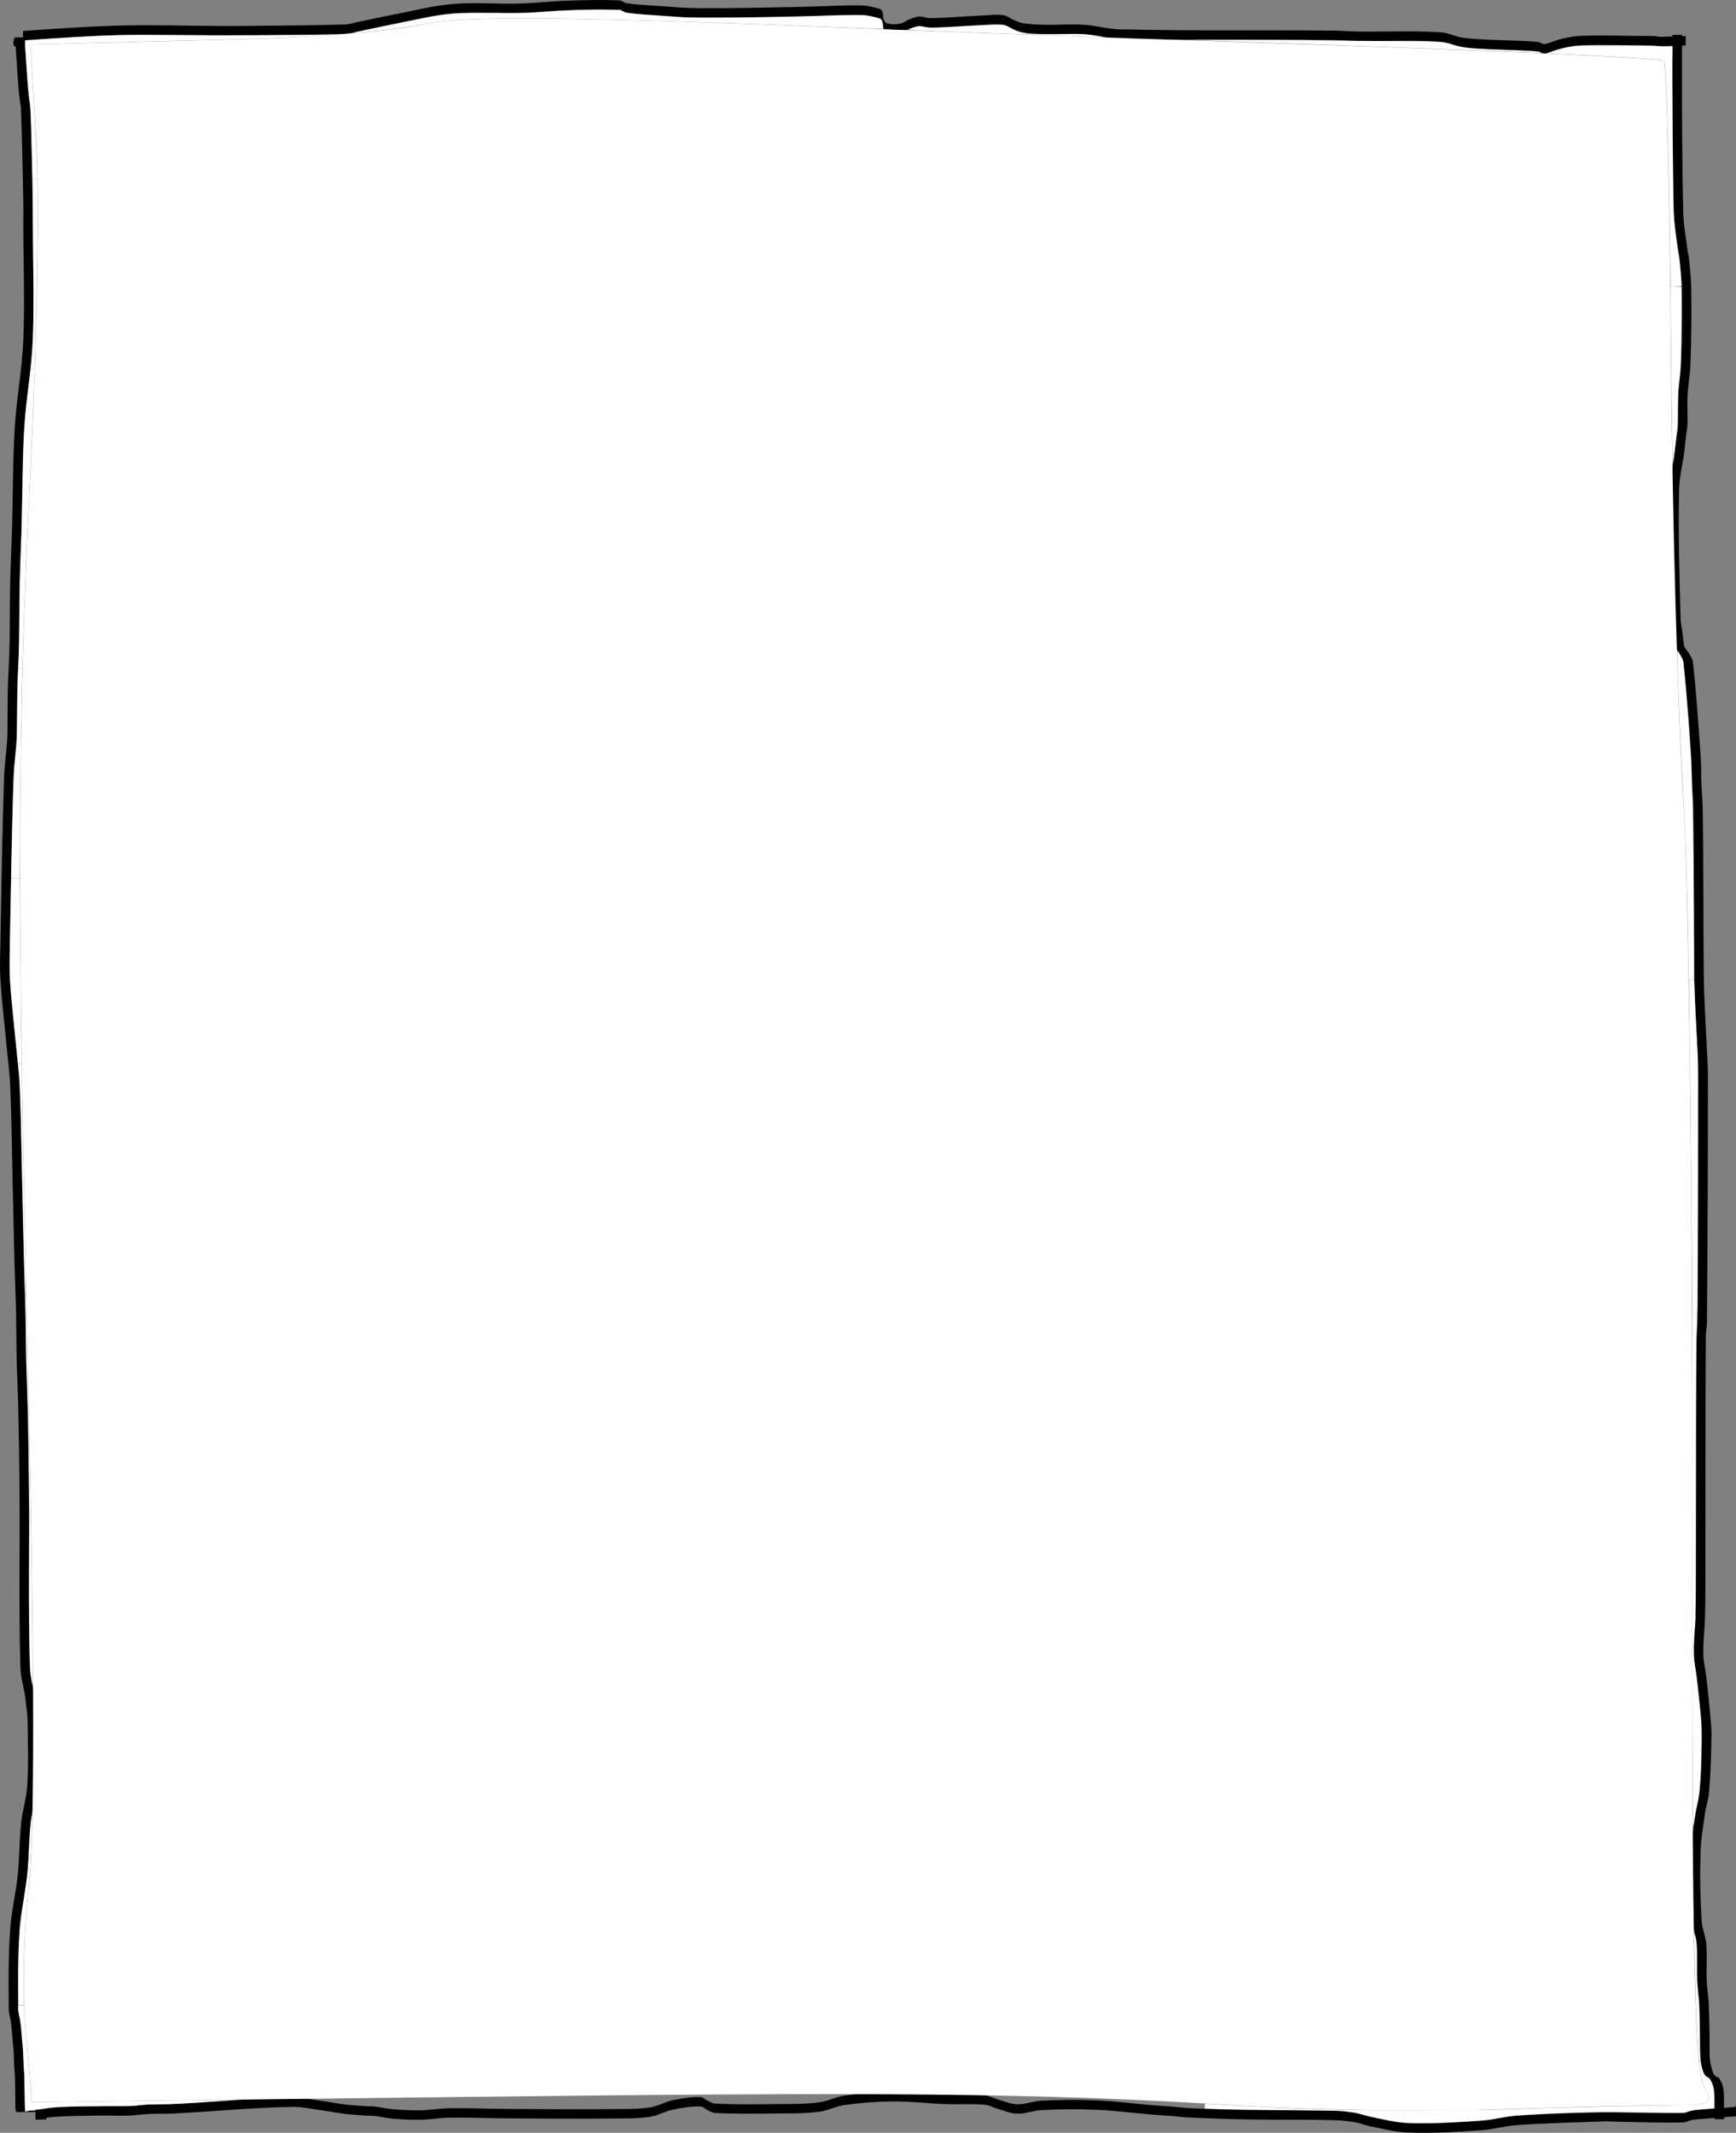 <?xml version="1.0" encoding="UTF-8" standalone="no"?>
<!-- Created using Krita: https://krita.org -->

<svg
   width="184.34pt"
   height="226.426pt"
   viewBox="0 0 184.34 226.426"
   version="1.1"
   id="svg306"
   sodipodi:docname="column.svg"
   inkscape:version="1.2.1 (9c6d41e410, 2022-07-14)"
   xmlns:inkscape="http://www.inkscape.org/namespaces/inkscape"
   xmlns:sodipodi="http://sodipodi.sourceforge.net/DTD/sodipodi-0.dtd"
   xmlns="http://www.w3.org/2000/svg"
   xmlns:svg="http://www.w3.org/2000/svg">
  <rect x="0" y="0" width="184.34" height="226.426" fill="#808080" stroke="none"/>
  <sodipodi:namedview
     id="namedview308"
     pagecolor="#939393"
     bordercolor="#666666"
     borderopacity="1.0"
     inkscape:showpageshadow="2"
     inkscape:pageopacity="0"
     inkscape:pagecheckerboard="0"
     inkscape:deskcolor="#d1d1d1"
     inkscape:document-units="pt"
     showgrid="false"
     inkscape:zoom="0.82877398"
     inkscape:cx="305.8735"
     inkscape:cy="368.01349"
     inkscape:window-width="1440"
     inkscape:window-height="849"
     inkscape:window-x="0"
     inkscape:window-y="27"
     inkscape:window-maximized="1"
     inkscape:current-layer="svg306" />
  <defs
     id="defs2" />
  <path
     id="shape298"
     fill="#000000"
     d="M 2.648,4.497 C 2.641,4.443 2.635,4.401 2.631,4.372 2.627,4.344 2.646,4.303 2.62,4.291 2.583,4.274 2.525,4.274 2.446,4.289 l 1e-7,-1 C 6.872,2.967 10.279,2.775 12.667,2.715 c 3.719,-0.095 6.909,0.03 10.63,0.043 0.689,0.002 1.279,0.009 1.967,0.001 3.985,-0.048 7.401,-0.036 11.384,-0.162 0.443,-0.014 0.809,-0.15 1.244,-0.239 1.412,-0.287 2.616,-0.566 4.031,-0.835 2.122,-0.404 3.922,-0.904 6.074,-1.09 2.506,-0.217 4.673,0.017 7.187,-0.057 1.806,-0.053 3.348,-0.25 5.154,-0.306 1.908,-0.06 3.547,-0.109 5.454,-0.025 0.275,0.012 0.456,0.258 0.729,0.297 1.193,0.169 2.229,0.208 3.431,0.291 1.475,0.101 2.739,0.225 4.218,0.235 3.767,0.025 6.996,-0.071 10.763,-0.134 2.303,-0.039 4.277,-0.197 6.58,-0.158 0.589,0.01 1.083,0.163 1.657,0.295 0.157,0.036 0.31,0.068 0.421,0.185 0.113,0.118 0.132,0.275 0.169,0.433 0.033,0.141 -0.003,0.27 0.027,0.411 0.027,0.125 0.069,0.23 0.134,0.339 0.05,0.084 0.099,0.172 0.191,0.206 0.236,0.086 0.456,0.119 0.707,0.123 0.32,0.005 0.602,-0.007 0.909,-0.096 0.291,-0.085 0.494,-0.273 0.772,-0.393 0.268,-0.115 0.504,-0.202 0.786,-0.278 0.146,-0.039 0.28,-0.062 0.431,-0.049 0.384,0.032 0.702,0.18 1.087,0.175 1.82,-0.026 3.375,-0.19 5.195,-0.264 0.889,-0.036 1.66,-0.158 2.543,-0.049 0.422,0.052 0.713,0.338 1.105,0.5 0.322,0.133 0.59,0.286 0.934,0.342 0.775,0.126 1.452,0.151 2.237,0.172 1.501,0.04 2.792,-0.088 4.291,0.002 1.338,0.08 2.459,0.452 3.799,0.484 7.939,0.185 14.749,0.06 22.69,0.134 0.88,0.008 1.632,0.088 2.512,0.101 3.089,0.048 5.743,-0.112 8.827,0.075 0.953,0.058 1.707,0.525 2.657,0.62 2.458,0.246 4.583,0.206 7.049,0.35 0.326,0.019 0.607,0.047 0.926,0.116 0.073,0.016 0.103,0.105 0.176,0.124 0.137,0.035 0.267,0.057 0.405,0.023 0.604,-0.149 1.087,-0.402 1.694,-0.539 0.717,-0.163 1.343,-0.291 2.078,-0.316 2.336,-0.08 4.34,0.012 6.677,0.017 0.27,6.6e-4 0.502,-0.007 0.773,8.9e-4 0.177,0.005 0.328,0.02 0.504,0.036 0.157,0.015 0.29,0.054 0.448,0.053 0.936,-0.011 1.738,-0.058 2.674,-0.089 0,0 0,0 10e-4,-1e-5 v 1 h -0.079 v -1 h 0.079 v 1 c -10e-4,1e-5 -10e-4,1e-5 -10e-4,1e-5 -0.936,0.031 -1.738,0.078 -2.674,0.089 -0.158,0.002 -0.291,-0.038 -0.448,-0.053 -0.176,-0.016 -0.327,-0.031 -0.504,-0.036 -0.271,-0.008 -0.503,-2.3e-4 -0.773,-8.9e-4 -2.337,-0.006 -4.341,-0.097 -6.677,-0.017 -0.735,0.025 -1.361,0.153 -2.078,0.316 -0.607,0.137 -1.09,0.391 -1.694,0.539 -0.138,0.034 -0.268,0.012 -0.405,-0.023 -0.073,-0.018 -0.103,-0.108 -0.176,-0.124 -0.319,-0.069 -0.6,-0.097 -0.926,-0.116 -2.466,-0.144 -4.591,-0.104 -7.049,-0.35 -0.95,-0.095 -1.704,-0.563 -2.657,-0.62 -3.084,-0.187 -5.738,-0.027 -8.827,-0.075 -0.88,-0.014 -1.632,-0.093 -2.512,-0.101 -7.941,-0.074 -14.751,0.051 -22.69,-0.134 -1.34,-0.031 -2.461,-0.403 -3.799,-0.484 -1.499,-0.09 -2.79,0.038 -4.291,-0.002 -0.785,-0.021 -1.462,-0.046 -2.237,-0.172 -0.344,-0.056 -0.612,-0.209 -0.934,-0.342 -0.392,-0.162 -0.683,-0.448 -1.105,-0.5 -0.883,-0.109 -1.654,0.013 -2.543,0.049 -1.819,0.074 -3.375,0.238 -5.195,0.264 -0.385,0.005 -0.703,-0.143 -1.087,-0.175 -0.151,-0.013 -0.284,0.01 -0.431,0.049 -0.282,0.076 -0.518,0.163 -0.786,0.278 -0.279,0.12 -0.481,0.308 -0.772,0.393 -0.307,0.089 -0.589,0.101 -0.909,0.096 -0.251,-0.004 -0.471,-0.036 -0.707,-0.123 -0.092,-0.034 -0.141,-0.121 -0.191,-0.206 -0.065,-0.11 -0.107,-0.214 -0.134,-0.339 -0.03,-0.141 0.005,-0.271 -0.027,-0.411 -0.037,-0.159 -0.057,-0.316 -0.169,-0.433 -0.111,-0.116 -0.264,-0.148 -0.421,-0.185 -0.574,-0.133 -1.068,-0.285 -1.657,-0.295 -2.303,-0.038 -4.277,0.119 -6.58,0.158 -3.767,0.064 -6.996,0.16 -10.763,0.134 -1.478,-0.01 -2.743,-0.133 -4.218,-0.235 -1.202,-0.083 -2.238,-0.122 -3.431,-0.291 -0.273,-0.039 -0.454,-0.285 -0.729,-0.297 -1.907,-0.084 -3.546,-0.034 -5.454,0.025 -1.806,0.056 -3.348,0.253 -5.154,0.306 -2.514,0.074 -4.681,-0.16 -7.187,0.057 -2.152,0.186 -3.952,0.686 -6.074,1.09 -1.415,0.27 -2.619,0.548 -4.031,0.835 -0.434,0.088 -0.801,0.225 -1.244,0.239 -3.983,0.126 -7.399,0.114 -11.384,0.162 -0.689,0.008 -1.279,0.001 -1.967,-0.001 -3.72,-0.013 -6.91,-0.138 -10.63,-0.043 -2.388,0.061 -5.795,0.252 -10.221,0.574 l 1e-7,-1 c 0.079,-0.015 0.136,-0.014 0.173,0.003 0.026,0.012 0.007,0.053 0.011,0.081 0.004,0.029 0.01,0.071 0.017,0.125 v 0 z" />
  <path
     id="shape299"
     fill="#000000"
     d="m 4.917,224.565 c 0,0.333 0,0.5 0,0.5 -0.023,-0.018 -0.041,-0.033 -0.054,-0.043 -0.013,-0.01 -0.02,-0.028 -0.036,-0.028 -0.247,0.004 -0.601,0.019 -1.06,0.045 l 10e-8,-1 c 0.841,-0.171 1.491,-0.273 1.95,-0.304 1.591,-0.108 2.959,-0.111 4.553,-0.139 1.186,-0.021 2.204,0.038 3.39,-1e-5 0.743,-0.024 1.375,-0.14 2.118,-0.174 0.92,-0.043 1.711,2.9e-4 2.631,-0.045 4.383,-0.218 8.13,-0.616 12.518,-0.707 1.174,-0.024 2.169,0.228 3.334,0.38 0.813,0.106 1.501,0.26 2.315,0.356 0.82,0.097 1.527,0.138 2.35,0.196 0.307,0.022 0.573,-0.002 0.878,0.033 0.661,0.076 1.216,0.227 1.879,0.282 1.039,0.086 1.933,0.138 2.975,0.12 1.056,-0.018 1.954,-0.205 3.01,-0.222 2.2,-0.035 4.085,0.063 6.285,0.075 3.871,0.02 7.189,0.057 11.059,0.015 1.395,-0.015 2.602,0.026 3.982,-0.177 0.897,-0.132 1.585,-0.588 2.473,-0.77 0.995,-0.204 1.869,-0.351 2.885,-0.329 0.326,0.007 0.538,0.278 0.837,0.41 0.251,0.111 0.457,0.27 0.732,0.282 2.259,0.105 4.2,0.078 6.462,0.053 1.595,-0.018 2.972,0.018 4.555,-0.177 0.986,-0.121 1.761,-0.585 2.745,-0.722 1.792,-0.25 3.346,-0.364 5.155,-0.381 1.935,-0.018 3.587,0.209 5.52,0.279 1.475,0.053 2.747,-0.058 4.217,0.074 0.5,0.045 0.884,0.295 1.368,0.428 0.718,0.198 1.32,0.497 2.065,0.519 0.91,0.027 1.665,-0.337 2.574,-0.381 2.053,-0.1 3.818,-0.115 5.871,-0.032 2.059,0.084 3.812,0.339 5.865,0.508 0.766,0.063 1.424,0.096 2.19,0.156 0.665,0.052 1.233,0.134 1.9,0.164 2.233,0.099 4.147,0.162 6.382,0.202 3.078,0.055 5.718,-0.015 8.796,0.07 0.833,0.023 1.546,0.099 2.368,0.235 0.524,0.087 0.943,0.297 1.464,0.398 1.43,0.277 2.65,0.627 4.105,0.68 2.737,0.099 5.088,-0.065 7.82,-0.25 1.277,-0.087 2.343,-0.435 3.619,-0.526 3.273,-0.234 6.087,-0.292 9.366,-0.403 0.547,-0.018 1.017,0.027 1.564,0.034 2.384,0.031 4.428,0.134 6.811,0.074 0.374,-0.009 0.663,-0.215 1.033,-0.272 0.617,-0.095 1.155,-0.105 1.778,-0.159 0.276,-0.024 0.513,-0.044 0.79,-0.064 0.256,-0.019 0.476,-0.026 0.732,-0.047 0.221,-0.018 0.409,-0.049 0.63,-0.066 0.221,-0.017 0.412,-0.012 0.633,-0.03 0.013,-0.001 0.022,-0.012 0.027,-0.024 0.006,-0.014 0.01,-0.035 0.012,-0.063 v 1 l -0.11,-0.003 v -1 l 0.11,0.003 v 1 c -0.002,0.028 -0.006,0.049 -0.012,0.063 -0.005,0.011 -0.014,0.023 -0.027,0.024 -0.221,0.018 -0.412,0.013 -0.633,0.03 -0.221,0.017 -0.409,0.048 -0.63,0.066 -0.256,0.021 -0.476,0.028 -0.732,0.047 -0.277,0.02 -0.514,0.04 -0.79,0.064 -0.623,0.054 -1.161,0.064 -1.778,0.159 -0.37,0.057 -0.659,0.263 -1.033,0.272 -2.383,0.06 -4.427,-0.043 -6.811,-0.074 -0.547,-0.007 -1.017,-0.053 -1.564,-0.034 -3.279,0.111 -6.093,0.169 -9.366,0.403 -1.276,0.091 -2.342,0.44 -3.619,0.526 -2.732,0.186 -5.083,0.349 -7.82,0.25 -1.455,-0.052 -2.675,-0.403 -4.105,-0.68 -0.521,-0.101 -0.94,-0.312 -1.464,-0.398 -0.822,-0.136 -1.535,-0.213 -2.368,-0.235 -3.078,-0.084 -5.718,-0.015 -8.796,-0.07 -2.235,-0.04 -4.149,-0.103 -6.382,-0.202 -0.667,-0.029 -1.235,-0.112 -1.9,-0.164 -0.766,-0.06 -1.424,-0.093 -2.19,-0.156 -2.053,-0.169 -3.806,-0.425 -5.865,-0.508 -2.053,-0.083 -3.818,-0.068 -5.871,0.032 -0.909,0.044 -1.664,0.408 -2.574,0.381 -0.745,-0.022 -1.347,-0.321 -2.065,-0.519 -0.484,-0.133 -0.868,-0.383 -1.368,-0.428 -1.47,-0.132 -2.742,-0.02 -4.217,-0.074 -1.933,-0.07 -3.586,-0.297 -5.52,-0.279 -1.809,0.017 -3.363,0.131 -5.155,0.381 -0.984,0.137 -1.759,0.601 -2.745,0.722 -1.584,0.195 -2.96,0.159 -4.555,0.177 -2.262,0.025 -4.203,0.052 -6.462,-0.053 -0.274,-0.013 -0.48,-0.172 -0.732,-0.282 -0.298,-0.132 -0.511,-0.403 -0.837,-0.41 -1.016,-0.022 -1.889,0.125 -2.885,0.329 -0.888,0.182 -1.576,0.638 -2.473,0.77 -1.38,0.202 -2.587,0.162 -3.982,0.177 -3.871,0.042 -7.189,0.005 -11.059,-0.015 -2.2,-0.011 -4.085,-0.109 -6.285,-0.075 -1.056,0.017 -1.954,0.204 -3.01,0.222 -1.042,0.018 -1.937,-0.034 -2.975,-0.12 -0.663,-0.055 -1.218,-0.207 -1.879,-0.282 -0.306,-0.035 -0.571,-0.011 -0.878,-0.033 -0.823,-0.059 -1.53,-0.099 -2.35,-0.196 -0.814,-0.096 -1.502,-0.25 -2.315,-0.356 -1.164,-0.152 -2.159,-0.404 -3.334,-0.38 -4.387,0.09 -8.135,0.489 -12.518,0.707 -0.92,0.046 -1.711,0.003 -2.631,0.045 -0.743,0.034 -1.374,0.151 -2.118,0.174 -1.186,0.038 -2.204,-0.021 -3.39,1e-5 -1.594,0.028 -2.962,0.03 -4.553,0.139 -0.459,0.031 -1.11,0.133 -1.95,0.304 l 10e-8,-1 c 0.459,-0.026 0.812,-0.041 1.06,-0.045 0.016,-2.5e-4 0.023,0.018 0.036,0.028 0.013,0.01 0.031,0.024 0.054,0.043 v 0 c 0,0 0,0.167 0,0.5 z" />
  <path
     id="shape300"
     fill="#000000"
     d="m 178.51,3.809 c 0.027,0.018 0.048,0.031 0.063,0.041 0.013,0.009 0.024,0.016 0.037,0.024 7.7e-4,5.04e-4 0.002,0.001 0.003,0.002 -0.437,0.04 -0.77,0.04 -1,0 -0.04,-0.007 -0.04,-0.066 0.001,-0.176 l 1,1e-7 c -0.03,8.125 0.01,14.374 0.121,18.748 0.036,1.442 0.281,2.663 0.457,4.095 0.037,0.3 0.122,0.55 0.151,0.851 0.109,1.133 0.226,2.105 0.242,3.243 0.041,2.788 0.017,5.179 -0.078,7.965 -0.042,1.214 -0.255,2.243 -0.314,3.456 -0.052,1.049 0.032,1.952 -0.003,3.002 -0.013,0.378 -0.089,0.697 -0.134,1.073 -0.047,0.393 -0.085,0.731 -0.13,1.124 -0.034,0.296 -0.058,0.549 -0.097,0.845 -0.181,1.364 -0.501,2.519 -0.53,3.895 -0.103,4.755 0.03,8.834 0.153,13.589 0.018,0.676 0.167,1.245 0.249,1.917 0.037,0.302 0.052,0.562 0.088,0.864 0.008,0.065 0.021,0.12 0.04,0.183 0.019,0.065 0.029,0.125 0.065,0.183 0.169,0.266 0.366,0.459 0.518,0.735 0.156,0.283 0.324,0.53 0.358,0.851 0.38,3.504 0.576,6.521 0.821,10.037 0.072,1.042 0.045,1.939 0.085,2.982 0.037,0.95 0.124,1.763 0.136,2.714 0.071,5.951 0.053,11.053 0.101,17.004 0.007,0.901 0.021,1.673 0.057,2.573 0.081,2.023 0.184,3.755 0.276,5.778 0.044,0.956 0.113,1.775 0.113,2.733 0.002,9.192 -0.031,17.071 -0.106,26.262 -0.004,0.5 -0.117,0.924 -0.12,1.423 -0.054,9.336 -0.016,17.339 -0.043,26.675 -0.003,1.167 -0.009,2.168 -0.045,3.334 -0.041,1.315 -0.207,2.44 -0.177,3.756 0.02,0.865 0.223,1.592 0.32,2.452 0.16,1.409 0.291,2.617 0.415,4.03 0.068,0.775 0.143,1.441 0.131,2.218 -0.032,2.097 -0.081,3.897 -0.255,5.987 -0.066,0.794 -0.319,1.446 -0.431,2.235 -0.205,1.446 -0.429,2.686 -0.474,4.146 -0.079,2.546 -0.039,4.735 0.12,7.277 0.055,0.87 0.415,1.573 0.489,2.442 0.111,1.308 -0.005,2.438 0.038,3.75 0.019,0.577 0.087,1.069 0.14,1.644 0.023,0.252 0.066,0.466 0.077,0.719 0.049,1.19 0.069,2.211 0.093,3.402 0.008,0.395 -0.006,0.734 0,1.128 0.009,0.584 -0.025,1.087 0.043,1.667 0.056,0.47 0.171,0.865 0.309,1.318 0.037,0.123 0.108,0.215 0.187,0.316 0.052,0.066 0.111,0.112 0.184,0.155 0.078,0.047 0.157,0.061 0.24,0.098 0.018,0.008 0.036,0.015 0.048,0.031 0.023,0.034 0.03,0.07 0.049,0.106 0.086,0.165 0.193,0.292 0.252,0.469 0.099,0.299 0.175,0.563 0.196,0.877 0.061,0.915 0.026,1.704 0.038,2.622 9.2e-4,0.07 9.2e-4,0.17 0,0.301 h -1 c 9.2e-4,-0.131 9.2e-4,-0.231 0,-0.301 -0.012,-0.918 0.023,-1.707 -0.038,-2.622 -0.021,-0.314 -0.097,-0.578 -0.196,-0.877 -0.059,-0.177 -0.165,-0.304 -0.252,-0.469 -0.019,-0.036 -0.025,-0.072 -0.049,-0.106 -0.011,-0.016 -0.029,-0.023 -0.048,-0.031 -0.083,-0.037 -0.162,-0.051 -0.24,-0.098 -0.072,-0.043 -0.132,-0.089 -0.184,-0.155 -0.079,-0.101 -0.15,-0.193 -0.187,-0.316 -0.138,-0.453 -0.253,-0.848 -0.309,-1.318 -0.068,-0.58 -0.034,-1.083 -0.043,-1.667 -0.006,-0.394 0.008,-0.733 0,-1.128 -0.024,-1.191 -0.044,-2.212 -0.093,-3.402 -0.01,-0.253 -0.054,-0.467 -0.077,-0.719 -0.053,-0.575 -0.121,-1.067 -0.14,-1.644 -0.043,-1.312 0.073,-2.442 -0.038,-3.75 -0.074,-0.869 -0.435,-1.572 -0.489,-2.442 -0.16,-2.542 -0.199,-4.731 -0.12,-7.277 0.045,-1.46 0.269,-2.7 0.474,-4.146 0.112,-0.789 0.365,-1.441 0.431,-2.235 0.175,-2.09 0.224,-3.89 0.255,-5.987 0.012,-0.777 -0.063,-1.443 -0.131,-2.218 -0.123,-1.413 -0.255,-2.621 -0.415,-4.03 -0.098,-0.86 -0.3,-1.587 -0.32,-2.452 -0.03,-1.316 0.135,-2.441 0.177,-3.756 0.036,-1.166 0.042,-2.167 0.045,-3.334 0.028,-9.336 -0.011,-17.339 0.043,-26.675 0.003,-0.499 0.116,-0.923 0.12,-1.423 0.075,-9.191 0.108,-17.07 0.106,-26.262 -2.4e-4,-0.958 -0.069,-1.777 -0.113,-2.733 -0.092,-2.023 -0.196,-3.755 -0.276,-5.778 -0.036,-0.9 -0.05,-1.672 -0.057,-2.573 -0.048,-5.951 -0.03,-11.053 -0.101,-17.004 -0.011,-0.951 -0.099,-1.764 -0.136,-2.714 -0.04,-1.044 -0.013,-1.941 -0.085,-2.982 -0.245,-3.516 -0.441,-6.532 -0.821,-10.037 -0.035,-0.321 -0.202,-0.568 -0.358,-0.851 -0.152,-0.275 -0.349,-0.469 -0.518,-0.735 -0.036,-0.057 -0.046,-0.117 -0.065,-0.183 -0.018,-0.063 -0.032,-0.118 -0.04,-0.183 -0.037,-0.302 -0.052,-0.562 -0.088,-0.864 -0.081,-0.672 -0.231,-1.24 -0.249,-1.917 -0.123,-4.755 -0.256,-8.834 -0.153,-13.589 0.03,-1.375 0.35,-2.531 0.53,-3.895 0.039,-0.295 0.063,-0.549 0.097,-0.845 0.045,-0.394 0.083,-0.731 0.13,-1.124 0.045,-0.376 0.121,-0.695 0.134,-1.073 0.035,-1.05 -0.048,-1.952 0.003,-3.002 0.06,-1.213 0.272,-2.242 0.314,-3.456 0.096,-2.786 0.119,-5.177 0.078,-7.965 -0.017,-1.138 -0.134,-2.11 -0.242,-3.243 -0.029,-0.301 -0.114,-0.551 -0.151,-0.851 -0.176,-1.431 -0.42,-2.653 -0.457,-4.095 -0.111,-4.373 -0.151,-10.622 -0.121,-18.748 l 1,1e-7 c 0.04,0.11 0.039,0.169 -0.001,0.176 -0.23,0.04 -0.563,0.04 -1,0 -0.001,-9.35e-4 -0.003,-0.002 -0.003,-0.002 -0.013,-0.009 -0.024,-0.016 -0.037,-0.024 -0.015,-0.01 -0.036,-0.023 -0.063,-0.041 v 0 z" />
  <path
     id="shape301"
     fill="#000000"
     d="m 2.397,4.783 c 0.039,0.029 0.068,0.051 0.089,0.066 0.021,0.015 0.038,0.028 0.059,0.044 1.5e-4,1.15e-4 2.9e-4,2.14e-4 4.4e-4,3.3e-4 0,2e-6 1e-5,4e-6 1e-5,8e-6 -0.496,0.159 -0.829,0.159 -1,0 -0.159,-0.147 -0.159,-0.457 0,-0.928 l 1,10e-8 c 0.044,0.217 0.07,0.385 0.08,0.504 0.117,1.52 0.18,2.825 0.295,4.345 0.041,0.538 0.09,0.998 0.15,1.535 0.048,0.43 0.142,0.794 0.158,1.226 0.125,3.447 0.174,6.403 0.244,9.851 0.016,0.778 0,1.446 0,2.225 0,4.356 0.181,8.094 0,12.447 -0.137,3.293 -0.713,6.084 -0.909,9.374 -0.221,3.703 -0.175,6.887 -0.283,10.595 -0.06,2.066 -0.155,3.836 -0.199,5.903 -0.048,2.237 -0.019,4.156 -0.065,6.393 -0.024,1.195 -0.089,2.218 -0.134,3.412 -0.022,0.581 -0.05,1.079 -0.059,1.661 -0.02,1.214 -0.011,2.256 -0.026,3.47 -0.007,0.593 0.001,1.102 -0.037,1.693 -0.09,1.376 -0.282,2.548 -0.328,3.926 -0.204,6.112 -0.277,11.354 -0.387,17.469 -0.025,1.383 -0.085,2.572 0,3.953 0.166,2.705 0.468,5.012 0.716,7.712 0.117,1.268 0.272,2.351 0.326,3.623 0.149,3.551 0.166,6.599 0.251,10.153 0.072,2.987 0.121,5.547 0.198,8.534 0.029,1.121 0.068,2.082 0.103,3.202 0.026,0.824 0.056,1.529 0.071,2.353 0.03,1.63 0.019,3.028 0.057,4.658 0.045,1.947 0.136,3.614 0.178,5.561 0.064,2.944 0.102,5.467 0.126,8.411 0.053,6.579 -0.09,12.222 0.094,18.799 0.032,1.147 0.352,2.102 0.522,3.236 0.036,0.242 0.043,0.452 0.069,0.696 0.057,0.55 0.157,1.019 0.166,1.572 0.04,2.483 0.122,4.617 -0.028,7.096 -0.084,1.388 -0.494,2.538 -0.641,3.921 -0.207,1.946 -0.171,3.632 -0.371,5.579 -0.212,2.057 -0.669,3.789 -0.807,5.852 -0.196,2.933 -0.172,5.458 -0.146,8.397 0.004,0.49 0.176,0.893 0.234,1.38 0.103,0.856 0.146,1.595 0.226,2.455 0.019,0.205 0.046,0.381 0.057,0.587 0.029,0.552 0.028,1.026 0.057,1.578 0.019,0.375 0.068,0.695 0.08,1.071 0.035,1.149 0.029,2.134 0.052,3.283 0.003,0.147 2.4e-4,0.274 0.023,0.419 0.005,0.033 0.035,0.051 0.055,0.079 0.01,0.015 0.014,0.033 0.03,0.042 0.035,0.018 0.068,0.032 0.108,0.032 0.195,0.003 0.473,-0.004 0.835,-0.02 h -1 c 0.221,-0.082 0.394,-0.133 0.519,-0.152 0.171,-0.026 0.325,0.027 0.495,-0.003 0.024,-0.004 0.039,-0.035 0.047,-0.093 h 1 c -0.007,0.058 -0.023,0.089 -0.047,0.093 -0.171,0.03 -0.324,-0.023 -0.495,0.003 -0.125,0.019 -0.298,0.07 -0.519,0.152 h -1 c -0.362,0.016 -0.64,0.023 -0.835,0.02 -0.039,0 -0.073,-0.014 -0.108,-0.032 -0.016,-0.009 -0.019,-0.027 -0.03,-0.042 -0.019,-0.028 -0.049,-0.046 -0.055,-0.079 -0.023,-0.145 -0.02,-0.272 -0.023,-0.419 -0.023,-1.149 -0.018,-2.134 -0.052,-3.283 -0.011,-0.376 -0.06,-0.696 -0.08,-1.071 -0.028,-0.552 -0.028,-1.026 -0.057,-1.578 -0.011,-0.206 -0.038,-0.382 -0.057,-0.587 -0.08,-0.86 -0.123,-1.599 -0.226,-2.455 -0.058,-0.487 -0.23,-0.89 -0.234,-1.38 -0.027,-2.939 -0.05,-5.464 0.146,-8.397 0.138,-2.063 0.595,-3.795 0.807,-5.852 0.201,-1.947 0.164,-3.633 0.371,-5.579 0.147,-1.383 0.557,-2.533 0.641,-3.921 0.151,-2.479 0.068,-4.613 0.028,-7.096 -0.009,-0.553 -0.109,-1.022 -0.166,-1.572 -0.025,-0.244 -0.032,-0.454 -0.069,-0.696 -0.171,-1.134 -0.49,-2.089 -0.522,-3.236 -0.184,-6.577 -0.041,-12.22 -0.094,-18.799 -0.024,-2.944 -0.062,-5.467 -0.126,-8.411 -0.042,-1.947 -0.133,-3.614 -0.178,-5.561 -0.037,-1.63 -0.027,-3.028 -0.057,-4.658 -0.015,-0.824 -0.045,-1.529 -0.071,-2.353 -0.035,-1.12 -0.074,-2.081 -0.103,-3.202 -0.076,-2.987 -0.126,-5.547 -0.198,-8.534 -0.085,-3.554 -0.103,-6.602 -0.251,-10.153 -0.053,-1.272 -0.209,-2.355 -0.326,-3.623 -0.248,-2.7 -0.55,-5.007 -0.716,-7.712 -0.085,-1.381 -0.025,-2.57 -8e-7,-3.953 0.111,-6.115 0.183,-11.357 0.387,-17.469 0.046,-1.378 0.239,-2.55 0.328,-3.926 0.038,-0.592 0.03,-1.101 0.037,-1.693 0.015,-1.214 0.006,-2.256 0.026,-3.47 0.01,-0.582 0.037,-1.08 0.059,-1.661 0.046,-1.194 0.11,-2.217 0.134,-3.412 0.045,-2.237 0.017,-4.156 0.065,-6.393 0.044,-2.067 0.139,-3.837 0.199,-5.903 0.108,-3.708 0.062,-6.892 0.283,-10.595 0.196,-3.291 0.772,-6.081 0.909,-9.374 0.181,-4.353 0,-8.09 0,-12.447 0,-0.779 0.016,-1.446 0,-2.225 -0.07,-3.448 -0.119,-6.404 -0.244,-9.851 -0.016,-0.432 -0.11,-0.796 -0.158,-1.226 -0.06,-0.536 -0.109,-0.997 -0.15,-1.535 -0.115,-1.52 -0.178,-2.825 -0.295,-4.345 -0.009,-0.119 -0.036,-0.287 -0.08,-0.504 l 1,10e-8 c 0.159,0.472 0.159,0.781 0,0.928 -0.171,0.159 -0.504,0.159 -1,0 0,-4e-6 -1e-5,-7e-6 -1e-5,-9e-6 -1.5e-4,-1.15e-4 -2.9e-4,-2.14e-4 -4.4e-4,-3.29e-4 -0.021,-0.015 -0.038,-0.028 -0.059,-0.044 -0.021,-0.015 -0.05,-0.037 -0.089,-0.066 v 0 z" />
  <path
     style="fill:#ffffff;stroke-width:6.78"
     d="m 174.611,297.99 c -27.644,-1.707 -48.002,-1.909 -113.08,-1.125 L 4.551,297.552 3.66,287.623 C 3.169,282.162 3.361,272.961 4.085,267.176 4.91,260.588 4.895,234.644 4.044,197.752 2.372,125.216 2.431,103.858 4.415,64.515 5.271,47.545 5.601,27.506 5.148,19.986 L 4.325,6.311 10.227,6.166 C 13.473,6.087 24.333,5.813 34.361,5.558 44.389,5.303 55.718,4.39 59.536,3.53 65.902,2.096 80.023,2.276 133.237,4.47 c 5.014,0.207 29.943,1.079 55.399,1.938 25.455,0.859 46.583,1.857 46.95,2.218 0.367,0.361 0.815,19.079 0.995,41.596 0.18,22.517 0.96,50.723 1.733,62.679 0.773,11.956 1.343,57.12 1.268,100.364 -0.1,57.645 0.302,79.444 1.506,81.695 1.596,2.982 1.426,3.07 -5.9,3.07 -4.149,0 -15.058,0.264 -24.242,0.586 -9.185,0.322 -25.535,0.04 -36.335,-0.627 z"
     id="path7962"
     transform="scale(0.75)" />
  <path
     style="fill:#ffffff;stroke-width:0.221"
     d="m 3.588,298.813 c -0.043,-0.066 -0.054,-0.224 -0.064,-0.947 -0.039,-2.725 -0.082,-4.405 -0.124,-4.851 -0.026,-0.276 -0.062,-0.978 -0.081,-1.562 -0.019,-0.583 -0.063,-1.368 -0.099,-1.744 -0.035,-0.376 -0.086,-0.947 -0.113,-1.269 -0.154,-1.85 -0.207,-2.288 -0.36,-2.984 -0.118,-0.54 -0.176,-0.971 -0.176,-1.335 l -5.638e-4,-0.22 h 0.421 0.421 l 0.016,0.106 c 0.009,0.058 0.025,0.377 0.035,0.708 0.044,1.382 0.061,1.595 0.668,8.352 0.214,2.384 0.389,4.373 0.389,4.42 v 0.086 l 1.391,-0.022 c 0.765,-0.012 6.881,-0.086 13.591,-0.165 6.71,-0.079 12.676,-0.149 13.257,-0.156 0.582,-0.007 0.991,-0.008 0.911,-9.3e-4 -0.212,0.018 -4.684,0.322 -5.872,0.4 -2.443,0.159 -3.394,0.201 -5.205,0.229 -1.781,0.028 -1.941,0.035 -2.847,0.132 l -0.96,0.103 -3.92,0.026 c -5.583,0.037 -7.2,0.105 -8.652,0.363 -0.314,0.056 -0.718,0.108 -0.896,0.116 -0.271,0.012 -0.332,0.024 -0.368,0.076 -0.038,0.055 -0.084,0.061 -0.407,0.056 -0.307,-0.004 -0.407,0.008 -0.635,0.077 l -0.27,0.083 -0.052,-0.079 z"
     id="path10150"
     transform="scale(0.75)" />
  <path
     style="fill:#ffffff;stroke-width:0.309"
     d="m 2.579,282.211 c -0.031,-1.725 0.026,-5.642 0.105,-7.202 0.136,-2.68 0.189,-3.152 0.746,-6.576 0.337,-2.073 0.515,-3.59 0.586,-4.983 l 0.012,-0.228 0.174,-0.014 0.174,-0.014 -0.028,0.401 c -0.015,0.221 -0.058,0.862 -0.095,1.425 -0.037,0.563 -0.129,1.573 -0.204,2.245 -0.496,4.429 -0.719,9.17 -0.669,14.173 l 0.024,2.423 h -0.398 -0.398 z"
     id="path10152"
     transform="scale(0.75)" />
  <path
     style="fill:#ffffff;stroke-width:0.309"
     d="m 4.05,262.985 c 0,-0.4 0.135,-2.932 0.206,-3.859 0.074,-0.967 0.182,-1.896 0.251,-2.161 0.072,-0.274 -0.039,4.652 -0.131,5.824 l -0.03,0.387 -0.148,0.014 -0.148,0.014 z"
     id="path10154"
     transform="scale(0.75)" />
  <path
     style="fill:#ffffff;stroke-width:0.309"
     d="m 4.491,237.931 c -0.067,-0.357 -0.143,-0.792 -0.168,-0.967 -0.151,-1.034 -0.244,-8.707 -0.201,-16.622 l 0.032,-5.928 h 0.101 0.101 l 0.03,1.536 c 0.131,6.699 0.306,22.629 0.249,22.629 -0.012,0 -0.076,-0.292 -0.144,-0.648 z"
     id="path10156"
     transform="scale(0.75)" />
  <path
     style="fill:#ffffff;stroke-width:0.309"
     d="m 4.124,211.831 c -0.092,-8.457 -0.159,-12.032 -0.301,-16.008 -0.095,-2.675 -0.115,-3.594 -0.185,-8.533 -0.024,-1.74 -0.057,-3.342 -0.073,-3.561 -0.025,-0.342 -0.019,-0.398 0.042,-0.398 0.087,0 0.112,0.369 0.147,2.253 0.014,0.726 0.106,4.955 0.205,9.398 0.099,4.443 0.221,10.146 0.27,12.674 0.049,2.528 0.102,5.083 0.116,5.677 l 0.026,1.081 h -0.11 -0.11 z"
     id="path10158"
     transform="scale(0.75)" />
  <path
     style="fill:#ffffff;stroke-width:0.309"
     d=""
     id="path10160"
     transform="scale(0.75)" />
  <path
     style="fill:#ffffff;stroke-width:0.309"
     d="m 3.549,183.229 c -1.672e-4,-0.056 -0.03,-0.993 -0.067,-2.082 -0.089,-2.63 -0.315,-12.223 -0.456,-19.364 -0.126,-6.41 -0.227,-8.886 -0.433,-10.717 -0.024,-0.213 -0.044,-0.412 -0.044,-0.444 -2.564e-4,-0.039 0.083,-0.057 0.265,-0.057 h 0.266 l 0.031,2.219 c 0.065,4.622 0.315,17.874 0.484,25.633 0.111,5.094 0.11,4.915 0.022,4.915 -0.04,0 -0.068,-0.042 -0.069,-0.102 z"
     id="path10162"
     transform="scale(0.75)" />
  <path
     style="fill:#ffffff;stroke-width:0.309"
     d="m 2.528,150.418 c -0.013,-0.081 -0.117,-1.09 -0.23,-2.241 -0.113,-1.151 -0.307,-3.097 -0.431,-4.323 -0.442,-4.361 -0.523,-5.745 -0.49,-8.305 0.05,-3.793 0.173,-10.586 0.197,-10.911 l 0.025,-0.33 h 0.605 0.605 l 0.028,3.584 c 0.085,10.942 0.18,20.251 0.226,22.026 l 0.017,0.648 H 2.817 c -0.263,0 -0.265,-8.2e-4 -0.289,-0.148 z"
     id="path10164"
     transform="scale(0.75)" />
  <path
     style="fill:#ffffff;stroke-width:0.309"
     d="m 1.61,122.521 c 0.038,-2.143 0.146,-6.727 0.21,-8.931 0.122,-4.172 0.143,-4.55 0.387,-6.963 0.17,-1.682 0.199,-2.435 0.225,-5.893 0.022,-2.92 0.086,-5.573 0.143,-5.95 l 0.022,-0.148 H 2.896 3.194 L 3.166,95.352 C 3.033,98.762 2.883,109.134 2.838,118.106 l -0.031,6.201 H 2.193 1.579 Z"
     id="path10166"
     transform="scale(0.75)" />
  <path
     style="fill:#ffffff;stroke-width:0.309"
     d="m 2.61,93.941 c 0.084,-1.946 0.118,-3.623 0.143,-7.042 0.015,-2.065 0.046,-4.389 0.069,-5.165 0.079,-2.687 0.187,-5.735 0.209,-5.882 l 0.022,-0.148 h 0.41 0.41 l -0.027,0.421 C 3.74,77.798 3.186,93.167 3.186,94.465 l -1.56e-5,0.171 H 2.883 2.58 Z"
     id="path10168"
     transform="scale(0.75)" />
  <path
     style="fill:#ffffff;stroke-width:0.309"
     d="m 3.066,74.623 c 0.017,-0.594 0.061,-2.842 0.098,-4.995 0.128,-7.463 0.237,-9.546 0.706,-13.516 0.074,-0.626 0.206,-1.742 0.294,-2.48 0.088,-0.738 0.16,-1.368 0.16,-1.399 0,-0.04 0.088,-0.057 0.298,-0.057 h 0.298 l -0.026,0.512 c -0.014,0.282 -0.057,1.372 -0.094,2.423 -0.116,3.232 -0.283,6.998 -0.521,11.718 -0.109,2.165 -0.409,8.589 -0.409,8.756 v 0.118 H 3.452 3.035 Z"
     id="path10170"
     transform="scale(0.75)" />
  <path
     style="fill:#ffffff;stroke-width:0.309"
     d="m 4.341,52.051 c 0.042,-0.208 0.159,-1.521 0.231,-2.583 0.178,-2.622 0.212,-6.481 0.122,-13.903 -0.028,-2.315 -0.06,-5.577 -0.071,-7.247 L 4.603,25.28 H 4.934 5.266 l 0.029,0.28 C 5.339,25.983 5.329,33.129 5.279,36.634 5.212,41.325 5.084,46.883 4.96,50.492 c -0.025,0.713 -0.045,1.384 -0.045,1.49 l -1.849e-4,0.193 H 4.616 4.316 Z"
     id="path10172"
     transform="scale(0.75)" />
  <path
     style="fill:#ffffff;stroke-width:0.309"
     d="M 4.579,24.677 C 4.565,24.345 4.532,23.05 4.505,21.799 4.41,17.231 4.333,15.322 4.209,14.449 4.043,13.274 3.931,12.036 3.778,9.693 3.703,8.542 3.622,7.323 3.597,6.986 3.573,6.648 3.554,6.223 3.554,6.041 3.555,5.727 3.56,5.711 3.659,5.711 c 0.058,0 0.359,-0.02 0.669,-0.045 0.943,-0.075 4.561,-0.311 6.275,-0.409 5.264,-0.3 7.034,-0.34 12.788,-0.292 7.992,0.067 20.351,0.019 23.71,-0.093 l 0.614,-0.021 -0.774,0.064 C 45.434,5.041 41.808,5.251 39.115,5.368 36.33,5.49 36.144,5.495 19.318,5.917 13.812,6.055 8.195,6.196 6.835,6.23 5.476,6.264 4.351,6.305 4.335,6.322 4.319,6.338 4.495,9.509 4.727,13.37 c 0.482,8.031 0.493,8.249 0.536,10.352 l 0.031,1.559 H 4.95 4.606 Z"
     id="path10174"
     transform="scale(0.75)" />
  <path
     style="fill:#ffffff;stroke-width:0.449"
     d="M 40.076,18.553 V 5.408 l 0.348,-0.035 c 0.191,-0.019 1.481,-0.097 2.865,-0.174 7.263,-0.401 12.906,-0.973 16.329,-1.653 1.319,-0.262 2.854,-0.476 4.273,-0.596 7.545,-0.636 23.035,-0.323 62.102,1.256 7.957,0.322 13.889,0.545 19.276,0.727 2.241,0.076 4.26,0.154 4.488,0.174 l 0.414,0.036 0.017,13.276 0.017,13.276 -55.064,-1e-6 -55.064,-1e-6 z"
     id="path10176"
     transform="scale(0.75)" />
  <path
     style="fill:#ffffff;stroke-width:0.449"
     d="m 50.018,4.643 c 0.057,-0.056 8.749,-1.858 10.891,-2.257 2.715,-0.506 3.816,-0.57 9.406,-0.549 4.296,0.016 4.513,0.011 6.757,-0.163 2.838,-0.22 6.698,-0.345 9.024,-0.293 l 1.737,0.039 0.383,0.198 c 0.472,0.244 1.169,0.33 4.622,0.567 1.312,0.09 2.862,0.201 3.445,0.246 2.012,0.157 13.212,0.055 19.794,-0.181 1.487,-0.053 3.555,-0.097 4.596,-0.097 1.784,0 1.936,0.01 2.662,0.169 1.165,0.256 1.385,0.34 1.504,0.571 0.096,0.185 0.239,1.112 0.182,1.177 -0.014,0.016 -2.477,-0.067 -5.472,-0.185 C 92.584,2.828 78.216,2.457 70.382,2.615 64.828,2.728 62.428,2.92 59.618,3.48 57.598,3.882 55.073,4.215 51.605,4.538 50.1,4.678 49.975,4.686 50.018,4.643 Z"
     id="path10178"
     transform="scale(0.75)" />
  <path
     style="fill:#ffffff;stroke-width:0.6"
     d="m 142.37,4.773 c -1.605,-0.062 -5.287,-0.199 -8.182,-0.305 -2.895,-0.106 -5.323,-0.214 -5.396,-0.24 -0.158,-0.056 0.268,-0.256 0.915,-0.429 0.365,-0.098 0.548,-0.094 1.23,0.029 0.864,0.155 1.29,0.143 7.187,-0.207 1.314,-0.078 2.786,-0.127 3.273,-0.11 0.818,0.029 0.928,0.055 1.46,0.347 1.242,0.682 2.163,0.912 3.981,0.993 0.316,0.014 0.097,0.028 -0.487,0.03 -0.584,0.003 -2.375,-0.046 -3.981,-0.108 z"
     id="path10180"
     transform="scale(0.75)" />
  <path
     style="fill:#ffffff;stroke-width:0.6"
     d=""
     id="path10182"
     transform="scale(0.75)" />
  <path
     style="fill:#ffffff;stroke-width:0.143"
     d="m 154.903,5.242 c -0.58,-0.021 -2.694,-0.096 -4.696,-0.167 -2.002,-0.07 -4.097,-0.145 -4.654,-0.167 l -1.013,-0.039 1.215,0.011 c 0.813,0.008 1.22,0.004 1.229,-0.01 0.009,-0.014 -0.075,-0.026 -0.234,-0.035 -0.457,-0.025 -0.922,-0.063 -0.894,-0.072 0.015,-0.005 0.181,0.001 0.369,0.014 1.053,0.073 2.524,0.087 4.404,0.043 1.103,-0.026 2.154,-0.017 2.786,0.023 0.698,0.045 1.343,0.132 2.564,0.346 l 0.528,0.093 -0.274,-0.001 c -0.151,-5.546e-4 -0.749,-0.018 -1.33,-0.04 z"
     id="path10184"
     transform="scale(0.75)" />
  <path
     style="fill:#ffffff;stroke-width:0.493"
     d="M 216.331,7.44 C 212.069,7.225 199.912,6.763 182.116,6.14 l -14.056,-0.492 7.373,-0.006 c 4.055,-0.003 9.302,0.032 11.659,0.078 2.357,0.046 6.623,0.087 9.48,0.092 6.952,0.011 7.596,0.046 9.044,0.499 1.443,0.451 2.39,0.562 5.92,0.697 5.636,0.215 6.471,0.271 6.643,0.443 0.077,0.077 -0.149,0.076 -1.849,-0.01 z"
     id="path10186"
     transform="scale(0.75)" />
  <path
     style="fill:#ffffff;stroke-width:0.493"
     d="m 236.525,40.335 c -3.7e-4,-0.09 -0.032,-2.256 -0.071,-4.813 -0.236,-15.514 -0.541,-25.808 -0.793,-26.751 -0.043,-0.161 -0.107,-0.206 -0.353,-0.248 -1.01,-0.172 -6.783,-0.53 -13.47,-0.835 l -2.811,-0.128 0.777,-0.279 c 0.928,-0.333 1.943,-0.582 3.023,-0.741 0.671,-0.099 1.558,-0.116 5.775,-0.113 3.057,0.002 5.3,0.034 5.803,0.084 0.452,0.044 1.171,0.068 1.598,0.053 l 0.777,-0.027 -0.025,1.716 c -0.037,2.58 0.128,20.155 0.206,21.821 0.062,1.347 0.417,4.365 0.692,5.884 0.123,0.679 0.303,2.468 0.373,3.687 l 0.048,0.854 h -0.774 c -0.754,0 -0.774,-0.004 -0.774,-0.163 z"
     id="path10188"
     transform="scale(0.75)" />
  <path
     style="fill:#ffffff;stroke-width:0.432"
     d="m 236.761,62.636 c -0.048,-3.332 -0.137,-11.016 -0.207,-17.919 l -0.043,-4.22 0.757,0.039 c 0.416,0.021 0.771,0.052 0.789,0.067 0.061,0.055 0.015,8.22 -0.056,10.022 -0.044,1.109 -0.136,2.349 -0.237,3.186 -0.144,1.192 -0.171,1.738 -0.211,4.205 -0.025,1.56 -0.065,2.879 -0.087,2.931 -0.022,0.053 -0.128,0.855 -0.236,1.784 -0.107,0.929 -0.246,1.99 -0.309,2.358 l -0.114,0.669 z"
     id="path10190"
     transform="scale(0.75)" />
  <path
     style="fill:#ffffff;stroke-width:0.432"
     d="m 239.052,135.93 c -0.151,-9.567 -0.428,-18.22 -0.774,-24.166 -0.22,-3.777 -0.417,-8.07 -0.604,-13.158 -0.037,-0.999 -0.095,-2.576 -0.129,-3.505 -0.034,-0.929 -0.061,-1.975 -0.06,-2.326 l 0.002,-0.637 0.148,0.181 c 0.082,0.1 0.266,0.415 0.411,0.701 l 0.262,0.52 0.16,1.593 c 0.43,4.282 0.966,11.696 1.022,14.114 0.021,0.929 0.081,2.434 0.132,3.345 0.088,1.556 0.211,14.89 0.216,23.337 l 0.002,2.756 h -0.372 -0.372 z"
     id="path10192"
     transform="scale(0.75)" />
  <path
     style="fill:#ffffff;stroke-width:0.432"
     d="m 239.561,180.916 c -0.022,-2.812 -0.069,-8.769 -0.104,-13.238 -0.07,-8.947 -0.159,-16.854 -0.254,-22.716 -0.034,-2.103 -0.062,-4.375 -0.063,-5.05 l -4e-4,-1.227 h 0.346 0.346 l 0.034,0.335 c 0.019,0.184 0.05,0.922 0.069,1.641 0.02,0.718 0.128,3.055 0.242,5.193 l 0.206,3.887 -0.009,17.359 c -0.005,9.547 -0.029,17.712 -0.054,18.144 l -0.045,0.786 h -0.336 -0.336 z"
     id="path10194"
     transform="scale(0.75)" />
  <path
     style="fill:#ffffff;stroke-width:0.432"
     d="m 239.589,207.311 0.001,-21.282 h 0.351 0.351 l -0.03,0.94 c -0.117,3.674 -0.157,9.567 -0.162,23.694 -0.003,8.905 -0.024,16.582 -0.047,17.061 l -0.042,0.87 h -0.212 -0.212 z"
     id="path10196"
     transform="scale(0.75)" />
  <path
     style="fill:#ffffff;stroke-width:0.432"
     d="m 239.694,258.255 c -0.022,-0.21 -0.059,-6.44 -0.082,-13.843 l -0.042,-13.461 h 0.169 0.169 l -0.05,0.844 c -0.099,1.663 -0.054,3.039 0.134,4.158 0.168,0.996 0.461,3.498 0.753,6.436 0.129,1.291 0.145,1.792 0.14,4.205 -0.009,4.222 -0.192,7.009 -0.57,8.68 -0.125,0.553 -0.307,1.536 -0.405,2.184 -0.17,1.133 -0.179,1.164 -0.218,0.796 z"
     id="path10198"
     transform="scale(0.75)" />
  <path
     style="fill:#ffffff;stroke-width:0.432"
     d="m 239.585,229.773 v -1.179 h 0.232 0.232 l -0.043,0.972 c -0.057,1.285 -0.077,1.386 -0.269,1.386 h -0.152 z"
     id="path10200"
     transform="scale(0.75)" />
  <path
     style="fill:#ffffff;stroke-width:0.432"
     d="m 198.874,300.464 c -0.365,-0.028 -0.967,-0.098 -1.338,-0.155 -1.072,-0.166 -3.891,-0.775 -4.674,-1.011 -0.707,-0.212 -1.546,-0.356 -2.85,-0.488 -0.384,-0.039 -3.76,-0.093 -7.933,-0.127 -3.995,-0.033 -7.981,-0.087 -8.857,-0.122 -0.876,-0.035 -1.83,-0.064 -2.119,-0.065 l -0.526,-0.003 v -0.35 c 0,-0.321 0.012,-0.35 0.143,-0.35 0.079,2.5e-4 1.305,0.071 2.724,0.157 4.86,0.295 9.578,0.494 16.185,0.684 4.46,0.128 19.237,0.11 22.939,-0.029 3.539,-0.132 6.048,-0.208 10.992,-0.332 5.941,-0.149 6.955,-0.169 11.82,-0.229 4.768,-0.059 5.367,-0.093 5.957,-0.342 0.768,-0.324 0.775,-0.782 0.037,-2.262 -0.202,-0.406 -0.399,-0.867 -0.437,-1.025 -0.46,-1.896 -0.77,-6.871 -0.967,-15.484 -0.135,-5.925 -0.133,-5.417 -0.029,-5.098 0.266,0.817 0.301,1.283 0.318,4.142 0.012,2.039 0.044,3.025 0.12,3.728 0.188,1.723 0.223,2.508 0.259,5.862 0.039,3.65 0.077,4.225 0.346,5.227 0.204,0.759 0.393,1.058 0.805,1.272 0.201,0.104 0.295,0.221 0.486,0.606 0.339,0.682 0.432,1.241 0.432,2.605 v 1.145 l -0.335,0.036 c -0.184,0.02 -0.869,0.079 -1.523,0.133 -0.971,0.079 -1.303,0.133 -1.816,0.294 l -0.627,0.197 -4.556,-0.054 c -7.562,-0.09 -10.859,-0.037 -16.503,0.267 -2.996,0.161 -3.384,0.201 -5.257,0.537 -1.49,0.268 -1.834,0.306 -4.046,0.446 -3.985,0.253 -7.402,0.323 -9.17,0.188 z"
     id="path10202"
     transform="scale(0.75)" />
  <path
     style="fill:#ffffff;stroke-width:0.028"
     d="m 239.984,297.934 c 0.489,-0.045 0.788,-0.09 1.065,-0.161 0.524,-0.134 0.788,-0.341 0.843,-0.66 0.047,-0.272 -0.046,-0.628 -0.313,-1.198 -0.085,-0.182 -0.248,-0.503 -0.407,-0.8 -0.089,-0.166 -0.122,-0.233 -0.145,-0.292 -0.07,-0.178 -0.131,-0.4 -0.196,-0.712 l -0.02,-0.098 h 0.018 c 0.016,0 0.019,10e-4 0.021,0.009 0.001,0.005 0.012,0.057 0.024,0.114 0.063,0.312 0.092,0.402 0.226,0.715 0.089,0.207 0.159,0.358 0.311,0.669 0.307,0.628 0.445,0.992 0.494,1.302 0.008,0.051 0.01,0.077 0.01,0.163 8e-5,0.09 -0.001,0.108 -0.009,0.15 -0.046,0.225 -0.181,0.377 -0.46,0.515 -0.339,0.167 -0.67,0.236 -1.362,0.283 -0.137,0.009 -0.191,0.01 -0.099,0.002 z"
     id="path10204"
     transform="scale(0.75)" />
  <path
     style="fill:#ffffff;stroke-width:0.026"
     d=""
     id="path10206"
     transform="scale(0.75)" />
  <path
     style="fill:#ffffff;stroke-width:0.026"
     d=""
     id="path10208"
     transform="scale(0.75)" />
  <path
     style="fill:#ffffff;stroke-width:0.026"
     d=""
     id="path10210"
     transform="scale(0.75)" />
  <path
     style="fill:#ffffff;stroke-width:0.026"
     d=""
     id="path10212"
     transform="scale(0.75)" />
  <path
     style="fill:#ffffff;stroke-width:0.026"
     d="m 240.826,294.011 -0.016,-0.001 -0.024,-0.134 c -0.074,-0.412 -0.146,-0.929 -0.208,-1.507 -0.009,-0.081 -0.017,-0.152 -0.017,-0.159 -0.002,-0.013 -0.002,-0.013 0.015,-0.013 0.021,0 0.018,-0.008 0.029,0.096 0.058,0.556 0.144,1.18 0.223,1.61 0.022,0.119 0.02,0.111 0.016,0.11 -0.002,-3.8e-4 -0.01,-10e-4 -0.019,-0.002 z"
     id="path10214"
     transform="scale(0.75)" />
</svg>
